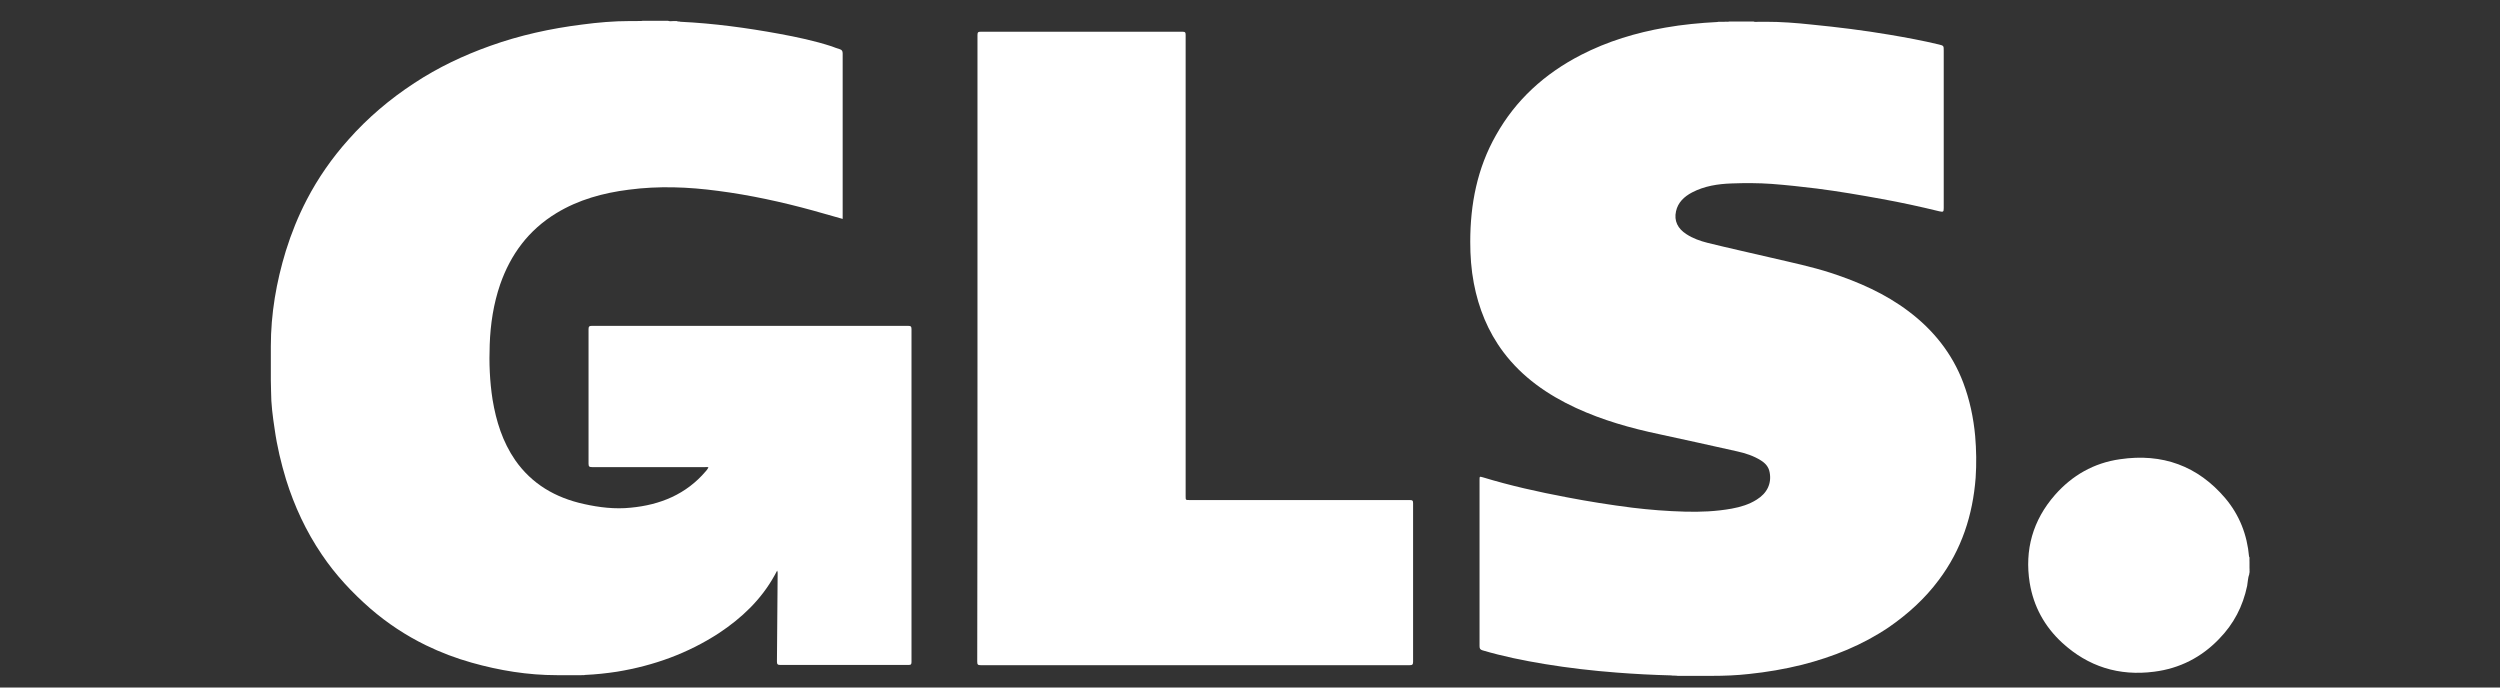 <svg width="120" height="33" viewBox="0 0 120 33" fill="none" xmlns="http://www.w3.org/2000/svg">
<rect x="0" y="0" width="120" height="33" fill="#333333" stroke="none"/>
<path d="M107.943 27.286C107.943 27.175 107.943 27.064 107.943 26.964C107.955 26.952 107.955 26.964 107.966 26.964C107.966 27.075 107.966 27.175 107.966 27.286C107.966 27.298 107.955 27.298 107.943 27.286Z" fill="white"/>
<path d="M107.966 26.963C107.955 26.963 107.955 26.963 107.943 26.963C107.943 26.886 107.943 26.808 107.943 26.73C107.955 26.73 107.955 26.73 107.966 26.73C107.966 26.808 107.966 26.886 107.966 26.963Z" fill="white"/>
<path d="M107.943 27.287C107.955 27.287 107.955 27.287 107.967 27.287C107.967 27.353 107.967 27.409 107.967 27.476C107.92 27.42 107.955 27.353 107.943 27.287Z" fill="white"/>
<path d="M32.663 1.045C34.264 1.122 35.83 1.334 37.407 1.623C38.253 1.779 39.099 1.957 39.922 2.225C40.048 2.269 40.174 2.325 40.3 2.358C40.414 2.392 40.448 2.447 40.448 2.57C40.448 5.064 40.448 7.569 40.448 10.063C40.448 10.207 40.448 10.352 40.448 10.508C39.968 10.374 39.499 10.241 39.031 10.107C37.533 9.695 36.001 9.361 34.458 9.161C33.04 8.972 31.611 8.916 30.182 9.105C28.948 9.261 27.77 9.584 26.707 10.23C25.369 11.043 24.512 12.211 24.009 13.648C23.689 14.583 23.54 15.552 23.506 16.543C23.472 17.422 23.506 18.302 23.643 19.181C23.815 20.217 24.123 21.207 24.729 22.087C25.53 23.234 26.661 23.891 28.022 24.191C28.765 24.358 29.519 24.447 30.274 24.369C31.691 24.236 32.938 23.724 33.875 22.622C33.921 22.577 33.955 22.521 33.989 22.466C34.001 22.454 34.001 22.443 34.001 22.432C33.955 22.41 33.898 22.421 33.852 22.421C32.046 22.421 30.228 22.421 28.422 22.421C28.296 22.421 28.25 22.399 28.25 22.265C28.25 20.105 28.25 17.956 28.25 15.797C28.25 15.674 28.285 15.641 28.41 15.641C33.475 15.641 38.528 15.641 43.592 15.641C43.718 15.641 43.752 15.674 43.752 15.797C43.752 21.118 43.752 26.451 43.752 31.773C43.752 31.885 43.729 31.918 43.604 31.918C41.557 31.918 39.511 31.918 37.453 31.918C37.316 31.918 37.293 31.873 37.293 31.751C37.305 30.348 37.316 28.945 37.327 27.543C37.327 27.498 37.328 27.442 37.305 27.387C37.259 27.465 37.225 27.543 37.179 27.62C36.539 28.778 35.601 29.669 34.504 30.393C33.018 31.361 31.383 31.951 29.622 32.241C29.108 32.319 28.605 32.374 28.079 32.397C28.022 32.419 27.965 32.397 27.907 32.408C27.793 32.408 27.679 32.408 27.564 32.408C27.496 32.408 27.427 32.408 27.37 32.408C27.233 32.408 27.084 32.408 26.947 32.408C26.878 32.408 26.81 32.408 26.73 32.408C25.335 32.408 23.975 32.185 22.637 31.807C21.883 31.595 21.151 31.317 20.442 30.972C19.482 30.504 18.59 29.914 17.779 29.213C16.898 28.444 16.098 27.587 15.447 26.618C14.692 25.505 14.132 24.303 13.732 23.022C13.492 22.232 13.297 21.419 13.183 20.595C13.091 19.994 13.011 19.393 13.011 18.78C13.011 18.602 13 18.424 13 18.246C13 18.179 13 18.112 13 18.034C13 17.901 13 17.778 13 17.645C13 17.5 13 17.344 13 17.199C13 17.077 13 16.954 13 16.832C13 16.765 13 16.698 13 16.62C13 15.062 13.263 13.536 13.72 12.044C13.983 11.198 14.315 10.374 14.726 9.584C15.264 8.549 15.938 7.58 16.727 6.7C17.653 5.654 18.716 4.752 19.893 3.984C21.025 3.238 22.248 2.659 23.529 2.202C24.958 1.69 26.433 1.367 27.942 1.178C28.696 1.078 29.462 1.011 30.217 1.011C30.274 1.011 30.32 1.011 30.377 1.011C30.445 1.011 30.514 1.011 30.582 1.011C30.663 1 30.754 1.022 30.834 1C31.246 1 31.657 1 32.069 1C32.149 1.033 32.24 1.011 32.32 1.011C32.377 1.011 32.434 1.011 32.48 1.011C32.549 1.045 32.606 1.022 32.663 1.045Z" fill="white"/>
<path d="M80.209 32.419C79.34 32.397 78.472 32.352 77.614 32.285C76.448 32.196 75.293 32.063 74.139 31.873C73.133 31.706 72.138 31.506 71.166 31.217C71.052 31.183 71.018 31.139 71.018 31.016C71.018 28.355 71.018 25.694 71.018 23.033C71.018 22.866 71.018 22.866 71.178 22.911C72.493 23.312 73.841 23.612 75.202 23.869C76.242 24.069 77.294 24.236 78.346 24.369C79.18 24.47 80.026 24.537 80.872 24.559C81.627 24.581 82.381 24.548 83.124 24.414C83.547 24.336 83.959 24.214 84.325 23.98C84.828 23.668 85.045 23.201 84.942 22.666C84.896 22.41 84.736 22.232 84.519 22.098C84.165 21.876 83.776 21.753 83.376 21.664C82.13 21.386 80.884 21.107 79.638 20.84C78.266 20.551 76.928 20.172 75.648 19.582C74.276 18.947 73.064 18.101 72.161 16.899C71.418 15.908 70.972 14.795 70.743 13.592C70.618 12.935 70.572 12.278 70.572 11.61C70.572 9.807 70.903 8.081 71.807 6.489C72.755 4.797 74.139 3.539 75.888 2.637C77.168 1.98 78.529 1.568 79.946 1.323C80.769 1.178 81.604 1.1 82.438 1.056C82.496 1.033 82.553 1.056 82.598 1.045C82.656 1.045 82.724 1.045 82.781 1.045C82.861 1.033 82.93 1.056 83.01 1.033C83.399 1.033 83.776 1.033 84.165 1.033C84.245 1.067 84.336 1.045 84.416 1.045C84.473 1.045 84.542 1.045 84.599 1.045C84.656 1.045 84.702 1.045 84.759 1.045C85.491 1.045 86.222 1.1 86.943 1.178C88.2 1.301 89.458 1.457 90.704 1.668C91.493 1.802 92.281 1.946 93.07 2.136C93.299 2.191 93.299 2.202 93.299 2.425C93.299 4.93 93.299 7.435 93.299 9.94C93.299 9.951 93.299 9.963 93.299 9.985C93.299 10.174 93.276 10.185 93.082 10.141C92.167 9.918 91.252 9.718 90.326 9.551C89.286 9.361 88.246 9.183 87.206 9.05C86.485 8.961 85.765 8.883 85.034 8.827C84.405 8.782 83.764 8.782 83.124 8.805C82.461 8.827 81.81 8.927 81.215 9.239C80.838 9.439 80.541 9.718 80.449 10.141C80.346 10.597 80.529 10.976 80.952 11.243C81.261 11.443 81.604 11.566 81.958 11.655C82.987 11.911 84.016 12.134 85.056 12.379C86.005 12.601 86.966 12.802 87.891 13.102C89.218 13.537 90.487 14.093 91.607 14.939C92.807 15.841 93.71 16.977 94.236 18.369C94.545 19.192 94.728 20.05 94.808 20.929C94.865 21.597 94.876 22.265 94.831 22.933C94.694 24.726 94.156 26.385 93.059 27.843C92.396 28.734 91.584 29.469 90.669 30.103C89.4 30.961 87.994 31.528 86.508 31.907C85.662 32.118 84.805 32.263 83.947 32.352C83.353 32.419 82.758 32.441 82.175 32.441C82.095 32.441 82.015 32.441 81.935 32.441C81.775 32.441 81.615 32.441 81.455 32.441C81.352 32.441 81.249 32.441 81.147 32.441C80.941 32.441 80.735 32.441 80.529 32.441C80.415 32.419 80.312 32.441 80.209 32.419Z" fill="white"/>
<path d="M107.966 27.554C107.898 27.732 107.898 27.932 107.863 28.122C107.658 29.101 107.223 29.947 106.514 30.671C105.668 31.551 104.628 32.085 103.405 32.241C101.713 32.464 100.227 31.996 98.981 30.849C98.135 30.07 97.609 29.101 97.426 27.977C97.174 26.396 97.575 24.971 98.638 23.757C99.461 22.822 100.501 22.221 101.759 22.043C103.794 21.742 105.497 22.365 106.812 23.913C107.498 24.726 107.863 25.672 107.955 26.719C107.978 26.797 107.955 26.875 107.966 26.964C107.966 27.064 107.966 27.164 107.966 27.275C107.978 27.342 107.955 27.409 107.978 27.476C107.966 27.498 107.966 27.531 107.966 27.554Z" fill="white"/>
<path d="M46.919 16.721C46.919 11.711 46.919 6.689 46.919 1.679C46.919 1.546 46.953 1.523 47.079 1.523C50.303 1.523 53.538 1.523 56.762 1.523C56.888 1.523 56.911 1.557 56.911 1.679C56.911 9.061 56.911 16.442 56.911 23.824C56.911 24.002 56.911 24.002 57.093 24.002C60.615 24.002 64.147 24.002 67.668 24.002C67.805 24.002 67.828 24.035 67.828 24.158C67.828 26.696 67.828 29.235 67.828 31.773C67.828 31.907 67.782 31.929 67.657 31.929C60.797 31.929 53.938 31.929 47.079 31.929C46.93 31.929 46.907 31.896 46.907 31.751C46.919 26.741 46.919 21.731 46.919 16.721Z" fill="white"/>
</svg>
